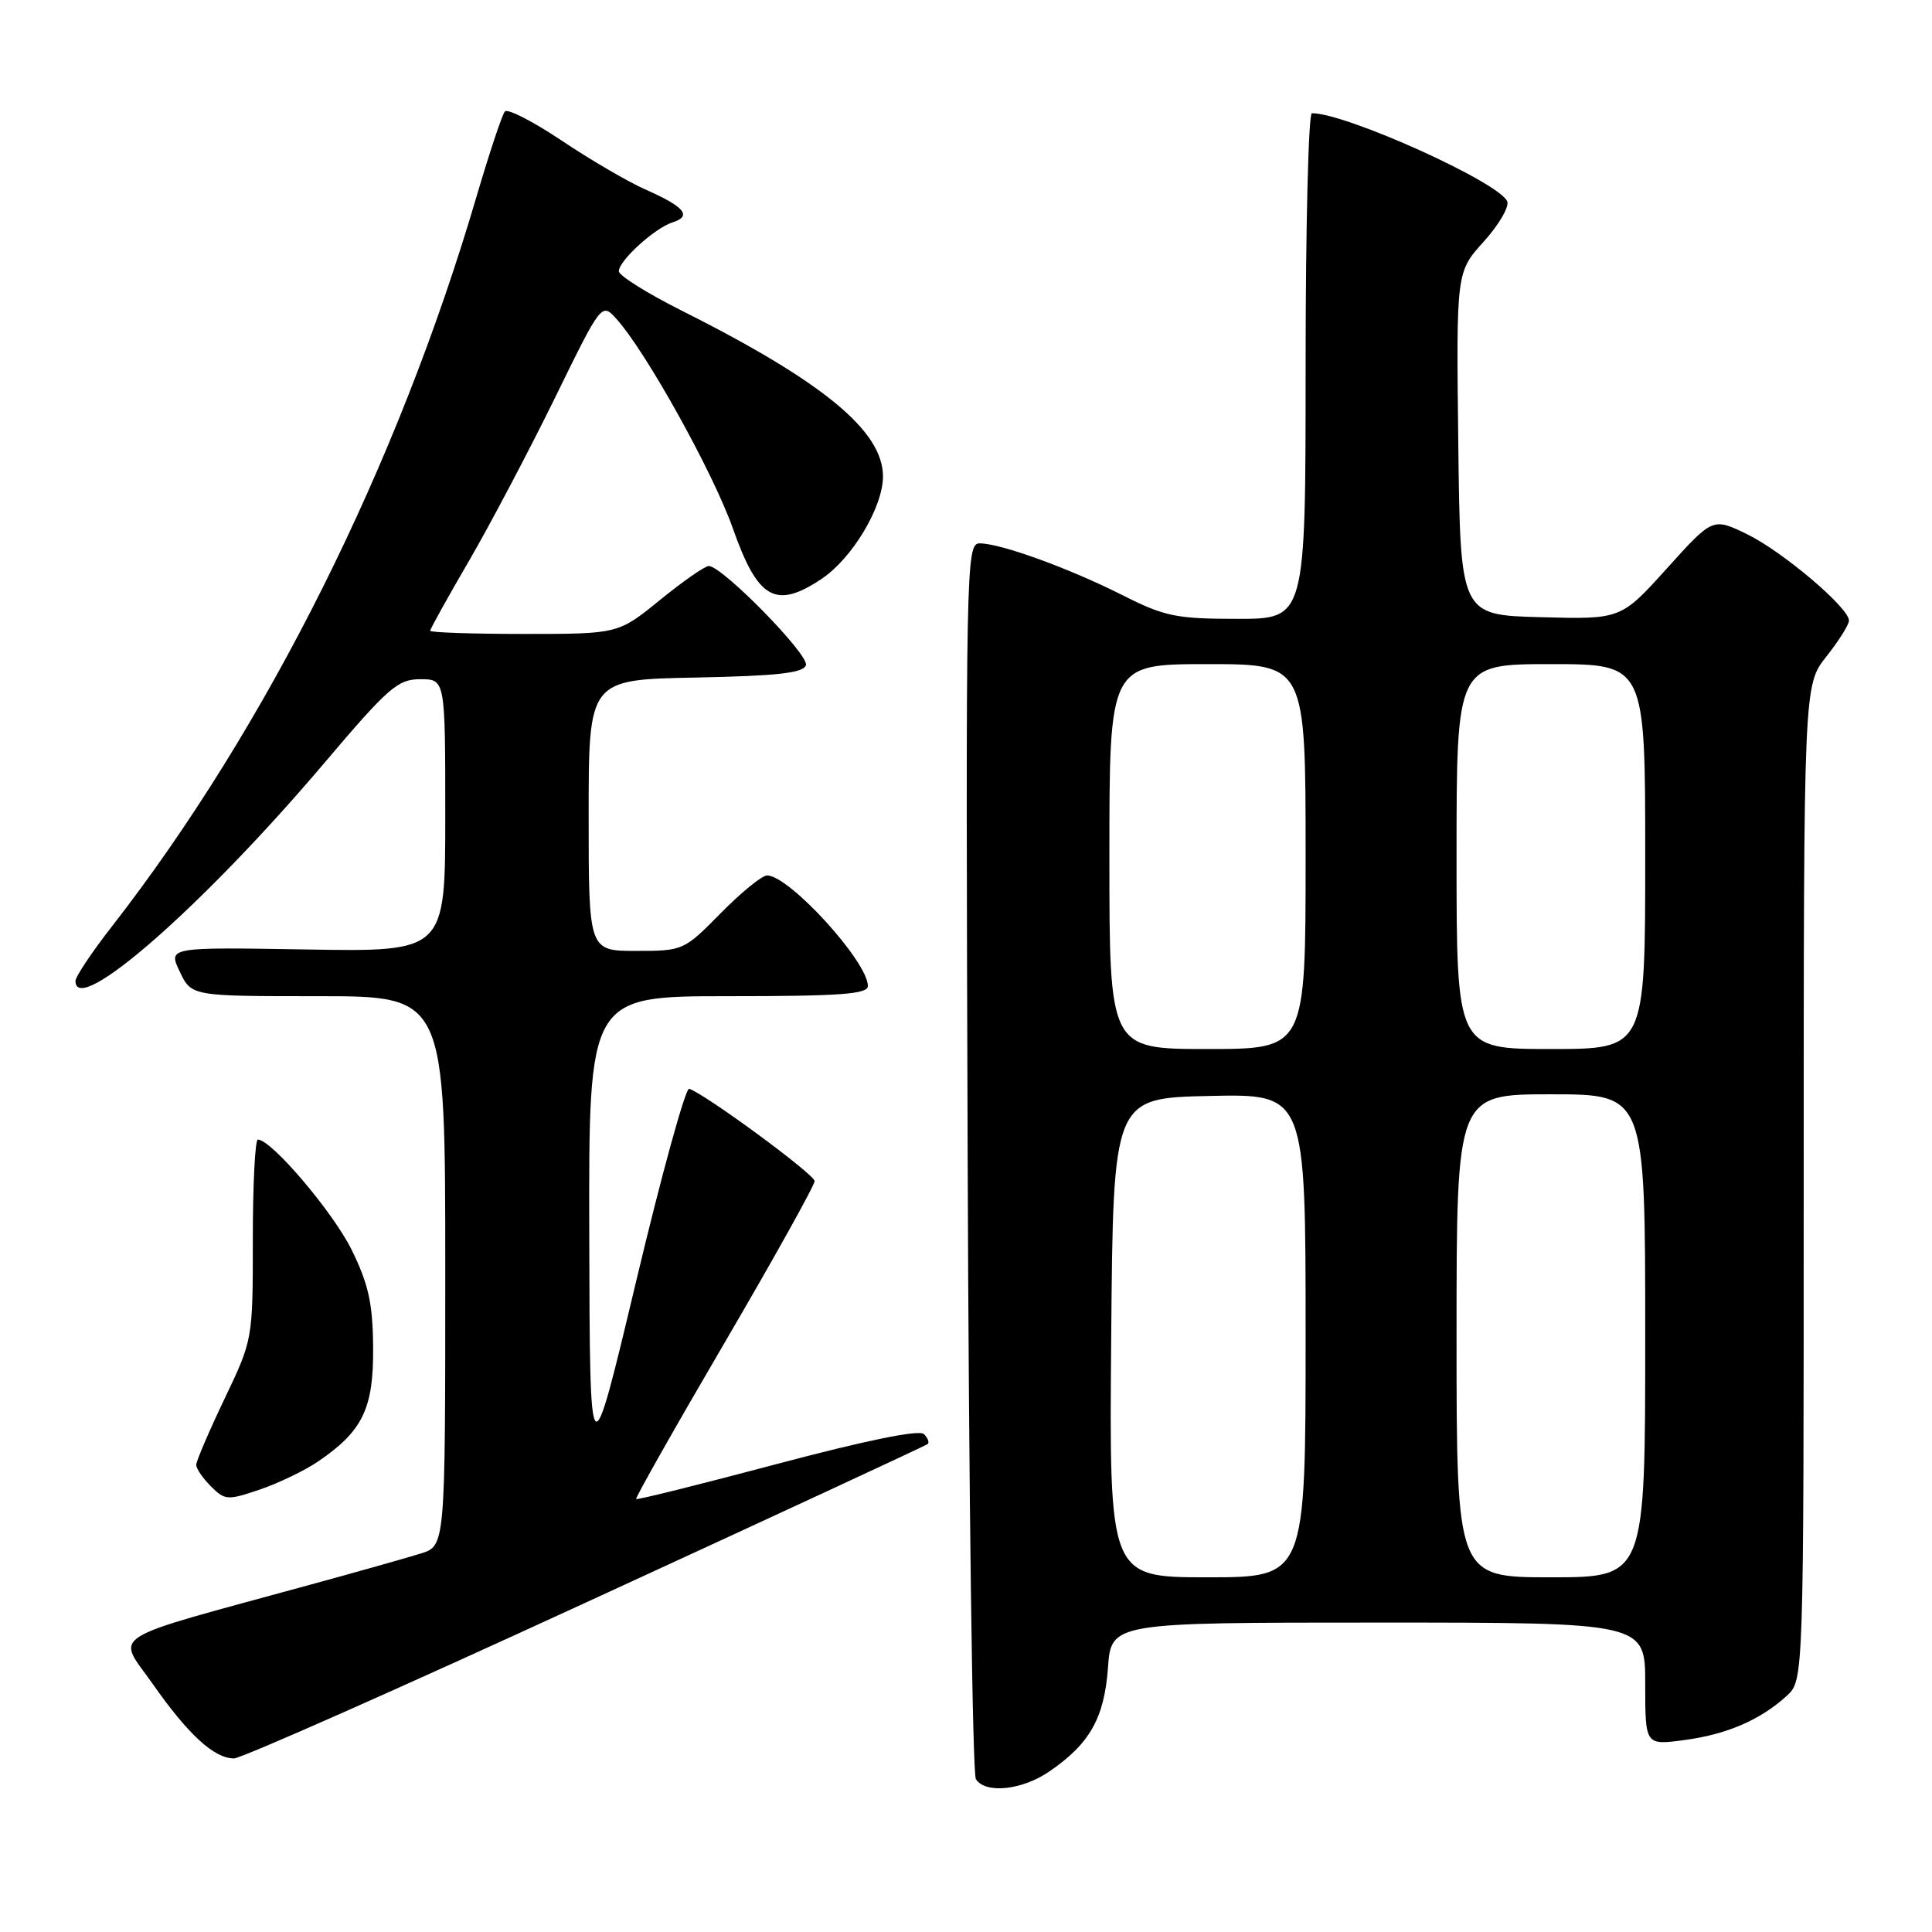 <?xml version="1.0" encoding="UTF-8" standalone="no"?>
<!DOCTYPE svg PUBLIC "-//W3C//DTD SVG 1.1//EN" "http://www.w3.org/Graphics/SVG/1.1/DTD/svg11.dtd" >
<svg xmlns="http://www.w3.org/2000/svg" xmlns:xlink="http://www.w3.org/1999/xlink" version="1.1" viewBox="0 0 256 256">
 <g >
 <path fill="currentColor"
d=" M 139.01 234.75 C 144.38 231.09 146.32 227.67 146.81 221.01 C 147.24 215.00 147.24 215.00 182.62 215.00 C 218.00 215.00 218.00 215.00 218.00 223.13 C 218.00 231.26 218.00 231.26 223.16 230.57 C 228.79 229.83 233.26 227.90 236.75 224.71 C 239.00 222.65 239.00 222.65 239.00 156.72 C 239.00 90.79 239.00 90.79 242.00 87.00 C 243.65 84.92 245.00 82.77 245.00 82.23 C 245.00 80.53 236.21 73.08 231.49 70.78 C 226.95 68.58 226.95 68.58 220.87 75.32 C 214.78 82.07 214.78 82.07 204.14 81.78 C 193.50 81.50 193.50 81.50 193.23 58.77 C 192.96 36.05 192.96 36.05 196.59 32.03 C 198.59 29.82 199.99 27.42 199.72 26.70 C 198.76 24.21 178.40 15.00 173.83 15.00 C 173.38 15.00 173.00 30.07 173.00 48.50 C 173.00 82.00 173.00 82.00 163.97 82.00 C 155.84 82.00 154.33 81.69 148.73 78.86 C 141.65 75.29 132.58 72.00 129.82 72.00 C 128.00 72.00 127.95 74.42 128.22 153.25 C 128.37 197.94 128.86 235.06 129.31 235.75 C 130.58 237.71 135.39 237.22 139.01 234.75 Z  M 77.62 212.35 C 102.31 201.00 122.70 191.54 122.93 191.34 C 123.17 191.13 122.94 190.54 122.42 190.02 C 121.81 189.41 114.69 190.87 103.01 193.97 C 92.85 196.67 84.43 198.77 84.29 198.63 C 84.16 198.49 89.42 189.18 96.00 177.94 C 102.57 166.70 107.95 157.05 107.94 156.50 C 107.93 155.61 93.52 145.01 91.32 144.27 C 90.84 144.11 87.68 155.57 84.30 169.74 C 78.16 195.50 78.16 195.50 78.08 163.75 C 78.00 132.00 78.00 132.00 96.50 132.00 C 111.36 132.00 115.00 131.73 115.00 130.65 C 115.00 127.43 104.57 116.00 101.64 116.00 C 100.97 116.00 98.21 118.25 95.50 121.00 C 90.63 125.95 90.51 126.00 84.29 126.00 C 78.00 126.00 78.00 126.00 78.00 108.03 C 78.00 90.05 78.00 90.05 92.17 89.78 C 103.03 89.56 106.44 89.18 106.79 88.14 C 107.24 86.78 95.70 75.00 93.92 75.00 C 93.40 75.00 90.49 77.03 87.45 79.50 C 81.92 84.00 81.92 84.00 69.46 84.00 C 62.61 84.00 57.00 83.81 57.00 83.58 C 57.00 83.35 59.31 79.18 62.14 74.33 C 64.96 69.47 70.07 59.78 73.50 52.79 C 79.72 40.07 79.72 40.07 81.71 42.29 C 85.62 46.64 94.50 62.63 97.10 70.00 C 100.42 79.41 102.76 80.75 108.82 76.74 C 112.89 74.04 117.00 67.21 117.00 63.13 C 117.00 57.10 109.06 50.56 90.25 41.12 C 85.71 38.84 82.00 36.51 82.00 35.94 C 82.00 34.54 86.76 30.21 89.13 29.46 C 91.72 28.64 90.72 27.41 85.61 25.15 C 83.24 24.11 78.22 21.17 74.44 18.64 C 70.66 16.11 67.27 14.36 66.90 14.77 C 66.54 15.17 64.85 20.25 63.14 26.05 C 52.68 61.68 35.32 96.42 14.85 122.73 C 12.18 126.15 10.00 129.42 10.00 129.98 C 10.00 134.87 26.88 120.09 42.94 101.14 C 51.45 91.10 52.70 90.00 55.69 90.00 C 59.00 90.00 59.00 90.00 59.00 108.06 C 59.00 126.12 59.00 126.12 40.63 125.81 C 22.27 125.50 22.27 125.50 23.82 128.75 C 25.37 132.00 25.37 132.00 42.19 132.00 C 59.00 132.00 59.00 132.00 59.00 168.42 C 59.00 204.84 59.00 204.84 55.75 205.85 C 53.96 206.41 47.33 208.28 41.00 210.01 C 13.48 217.55 15.44 216.30 20.25 223.15 C 24.96 229.87 28.38 233.00 31.01 233.00 C 31.96 233.00 52.94 223.71 77.62 212.35 Z  M 42.14 193.66 C 48.06 189.63 49.51 186.64 49.44 178.57 C 49.40 172.74 48.84 170.19 46.62 165.66 C 44.18 160.67 35.97 151.00 34.17 151.00 C 33.80 151.00 33.50 156.96 33.50 164.25 C 33.50 177.50 33.50 177.50 29.75 185.35 C 27.69 189.67 26.00 193.61 26.00 194.10 C 26.00 194.60 26.88 195.88 27.95 196.95 C 29.80 198.80 30.15 198.83 34.44 197.37 C 36.93 196.52 40.39 194.85 42.14 193.66 Z  M 147.24 177.25 C 147.50 145.50 147.50 145.50 160.25 145.22 C 173.00 144.94 173.00 144.94 173.00 176.97 C 173.00 209.00 173.00 209.00 159.99 209.00 C 146.97 209.00 146.97 209.00 147.24 177.25 Z  M 193.00 177.00 C 193.00 145.00 193.00 145.00 205.50 145.00 C 218.00 145.00 218.00 145.00 218.00 177.00 C 218.00 209.00 218.00 209.00 205.50 209.00 C 193.00 209.00 193.00 209.00 193.00 177.00 Z  M 147.00 113.50 C 147.00 88.00 147.00 88.00 160.00 88.00 C 173.00 88.00 173.00 88.00 173.00 113.50 C 173.00 139.00 173.00 139.00 160.00 139.00 C 147.00 139.00 147.00 139.00 147.00 113.50 Z  M 193.00 113.50 C 193.00 88.00 193.00 88.00 205.50 88.00 C 218.00 88.00 218.00 88.00 218.00 113.50 C 218.00 139.00 218.00 139.00 205.50 139.00 C 193.00 139.00 193.00 139.00 193.00 113.50 Z "/>
</g>
</svg>